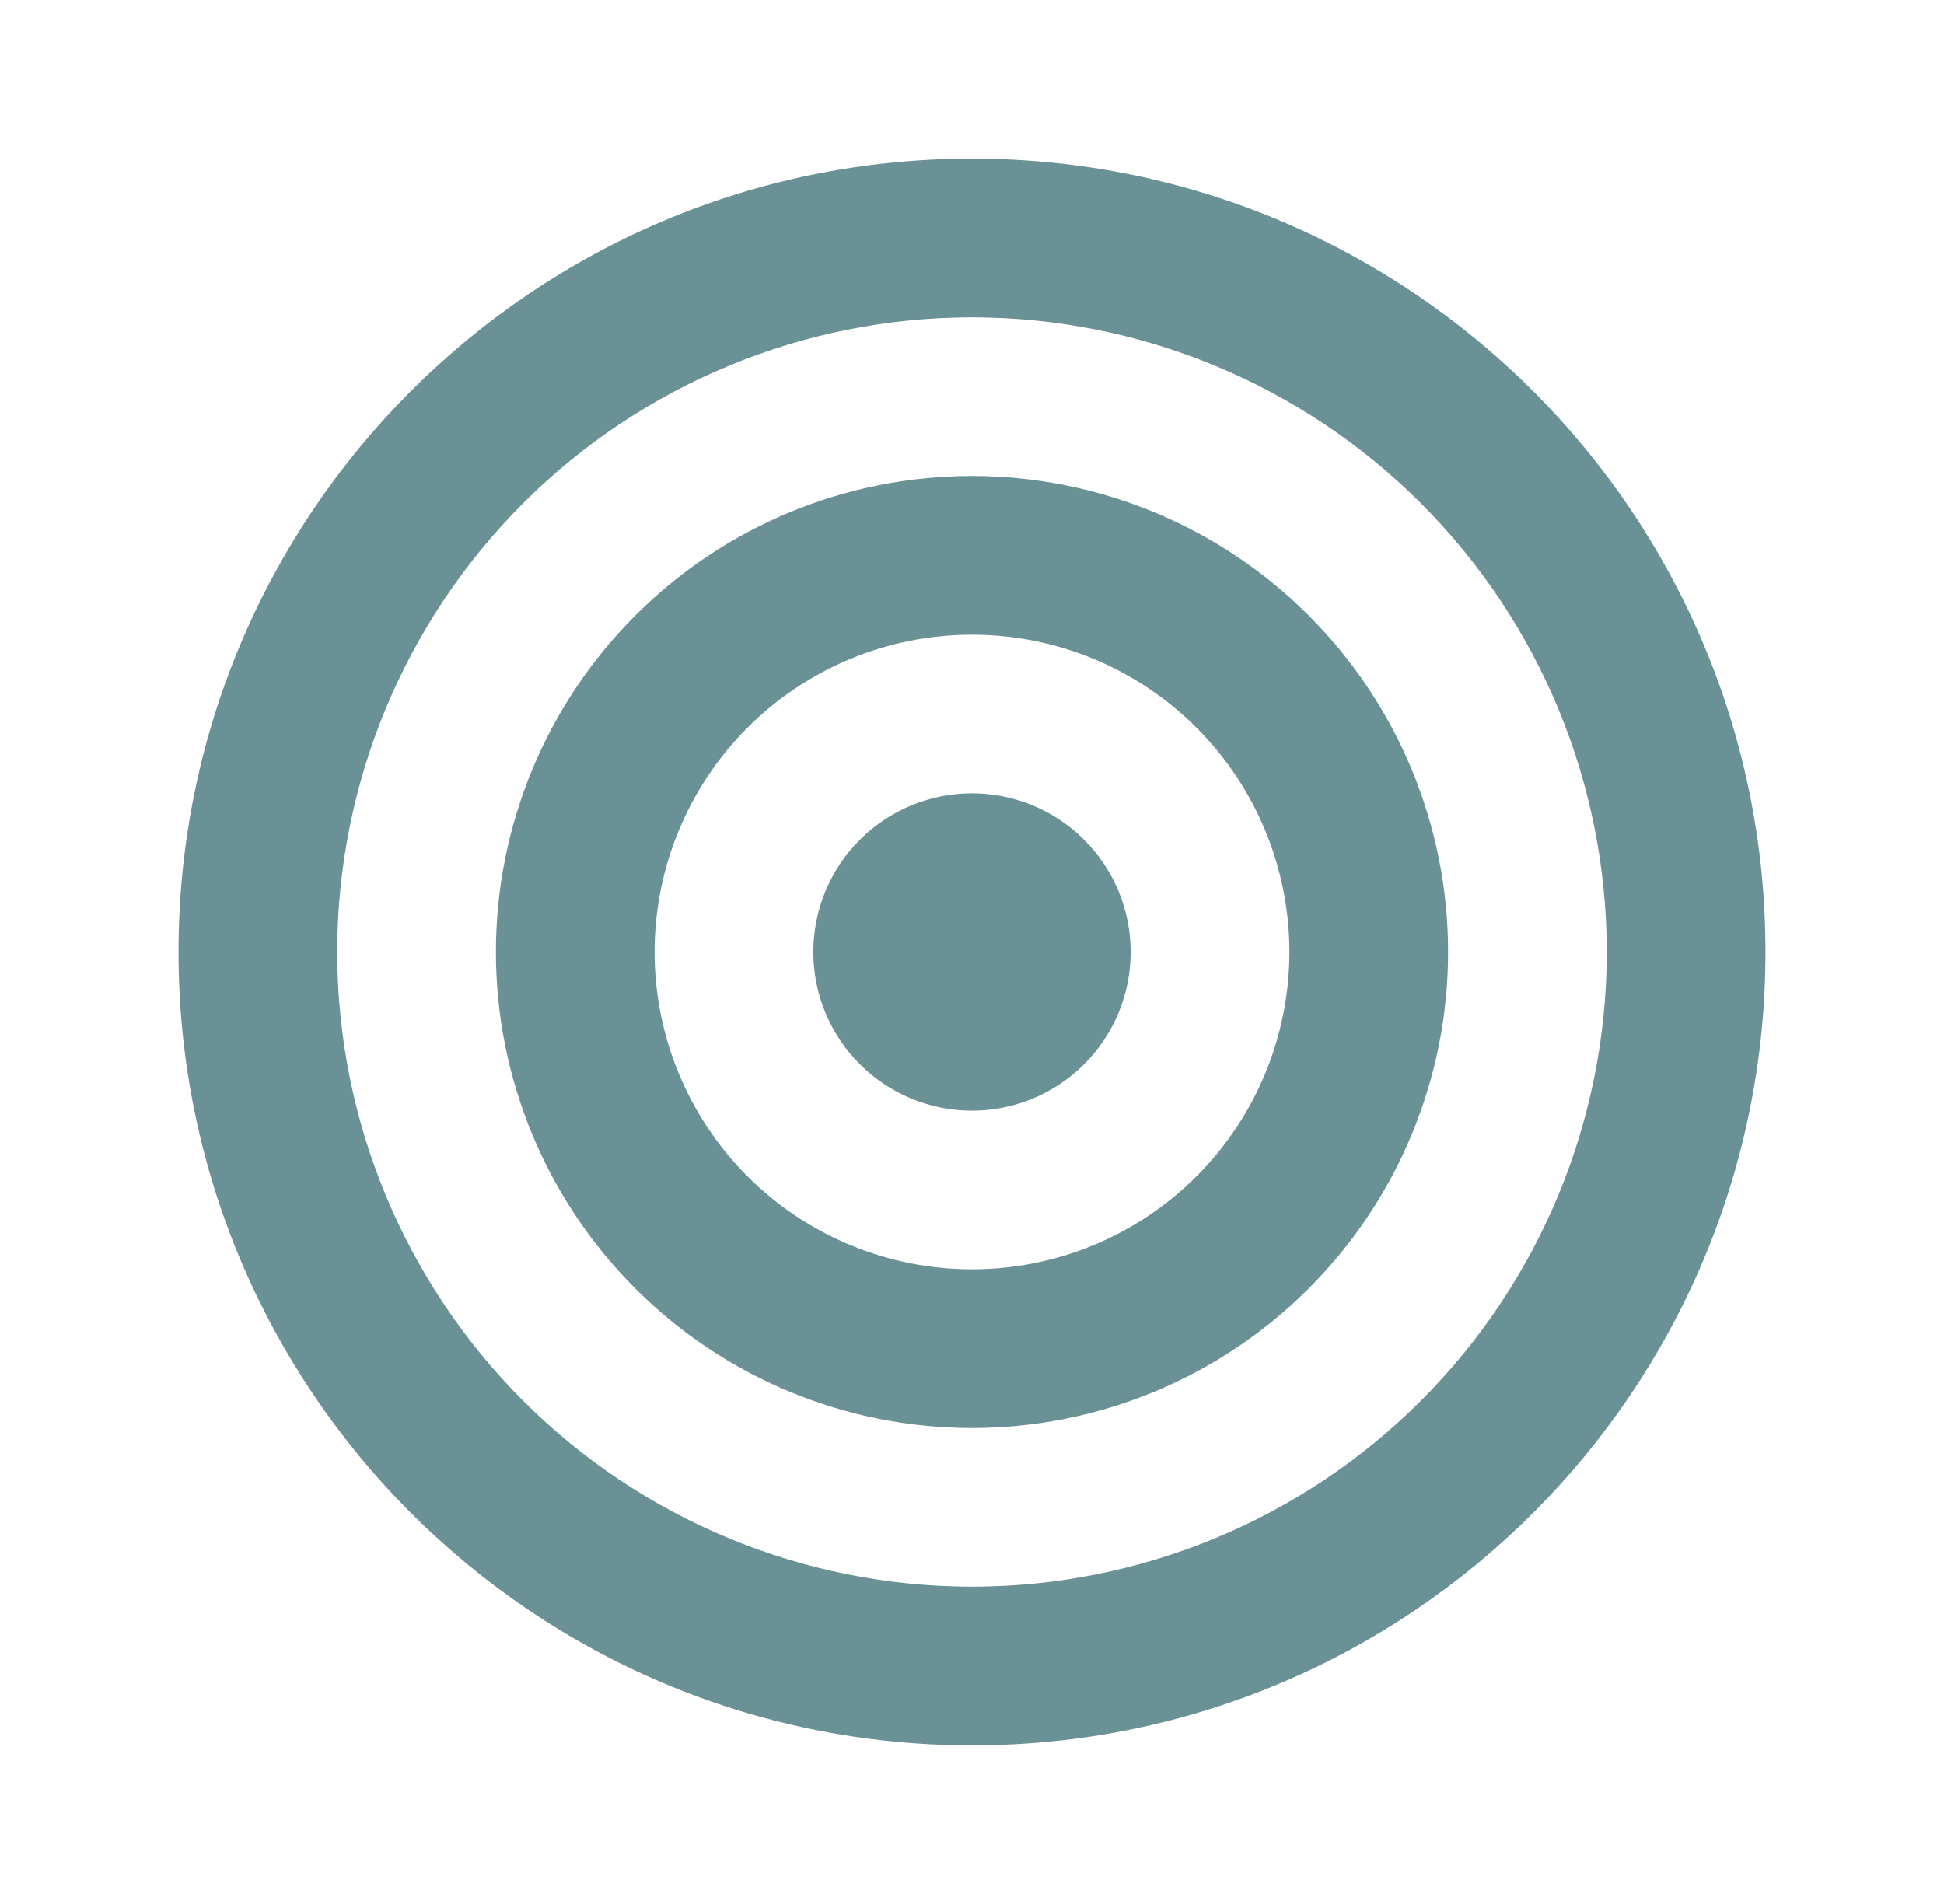 <svg width="49" height="48" viewBox="0 0 49 48" fill="none" xmlns="http://www.w3.org/2000/svg">
<g clip-path="url(#clip0_307_6674)">
<path d="M24.5 40C28.744 40 32.813 38.314 35.814 35.314C38.814 32.313 40.5 28.244 40.5 24C40.5 19.756 38.814 15.687 35.814 12.686C32.813 9.686 28.744 8 24.5 8C20.256 8 16.187 9.686 13.186 12.686C10.186 15.687 8.5 19.756 8.5 24C8.5 28.244 10.186 32.313 13.186 35.314C16.187 38.314 20.256 40 24.5 40ZM24.5 44C13.454 44 4.5 35.046 4.5 24C4.5 12.954 13.454 4 24.5 4C35.546 4 44.5 12.954 44.5 24C44.5 35.046 35.546 44 24.5 44ZM24.5 32C26.622 32 28.657 31.157 30.157 29.657C31.657 28.157 32.5 26.122 32.5 24C32.5 21.878 31.657 19.843 30.157 18.343C28.657 16.843 26.622 16 24.5 16C22.378 16 20.343 16.843 18.843 18.343C17.343 19.843 16.5 21.878 16.5 24C16.5 26.122 17.343 28.157 18.843 29.657C20.343 31.157 22.378 32 24.5 32ZM24.5 36C21.317 36 18.265 34.736 16.015 32.485C13.764 30.235 12.5 27.183 12.5 24C12.5 20.817 13.764 17.765 16.015 15.515C18.265 13.264 21.317 12 24.5 12C27.683 12 30.735 13.264 32.985 15.515C35.236 17.765 36.5 20.817 36.5 24C36.5 27.183 35.236 30.235 32.985 32.485C30.735 34.736 27.683 36 24.5 36ZM24.5 28C23.439 28 22.422 27.579 21.672 26.828C20.921 26.078 20.5 25.061 20.5 24C20.5 22.939 20.921 21.922 21.672 21.172C22.422 20.421 23.439 20 24.5 20C25.561 20 26.578 20.421 27.328 21.172C28.079 21.922 28.5 22.939 28.5 24C28.5 25.061 28.079 26.078 27.328 26.828C26.578 27.579 25.561 28 24.5 28Z" fill="#6A9195"/>
</g>
<defs>
<clipPath id="clip0_307_6674">
<rect width="48" height="48" fill="white" transform="translate(0.5)"/>
</clipPath>
</defs>
</svg>
